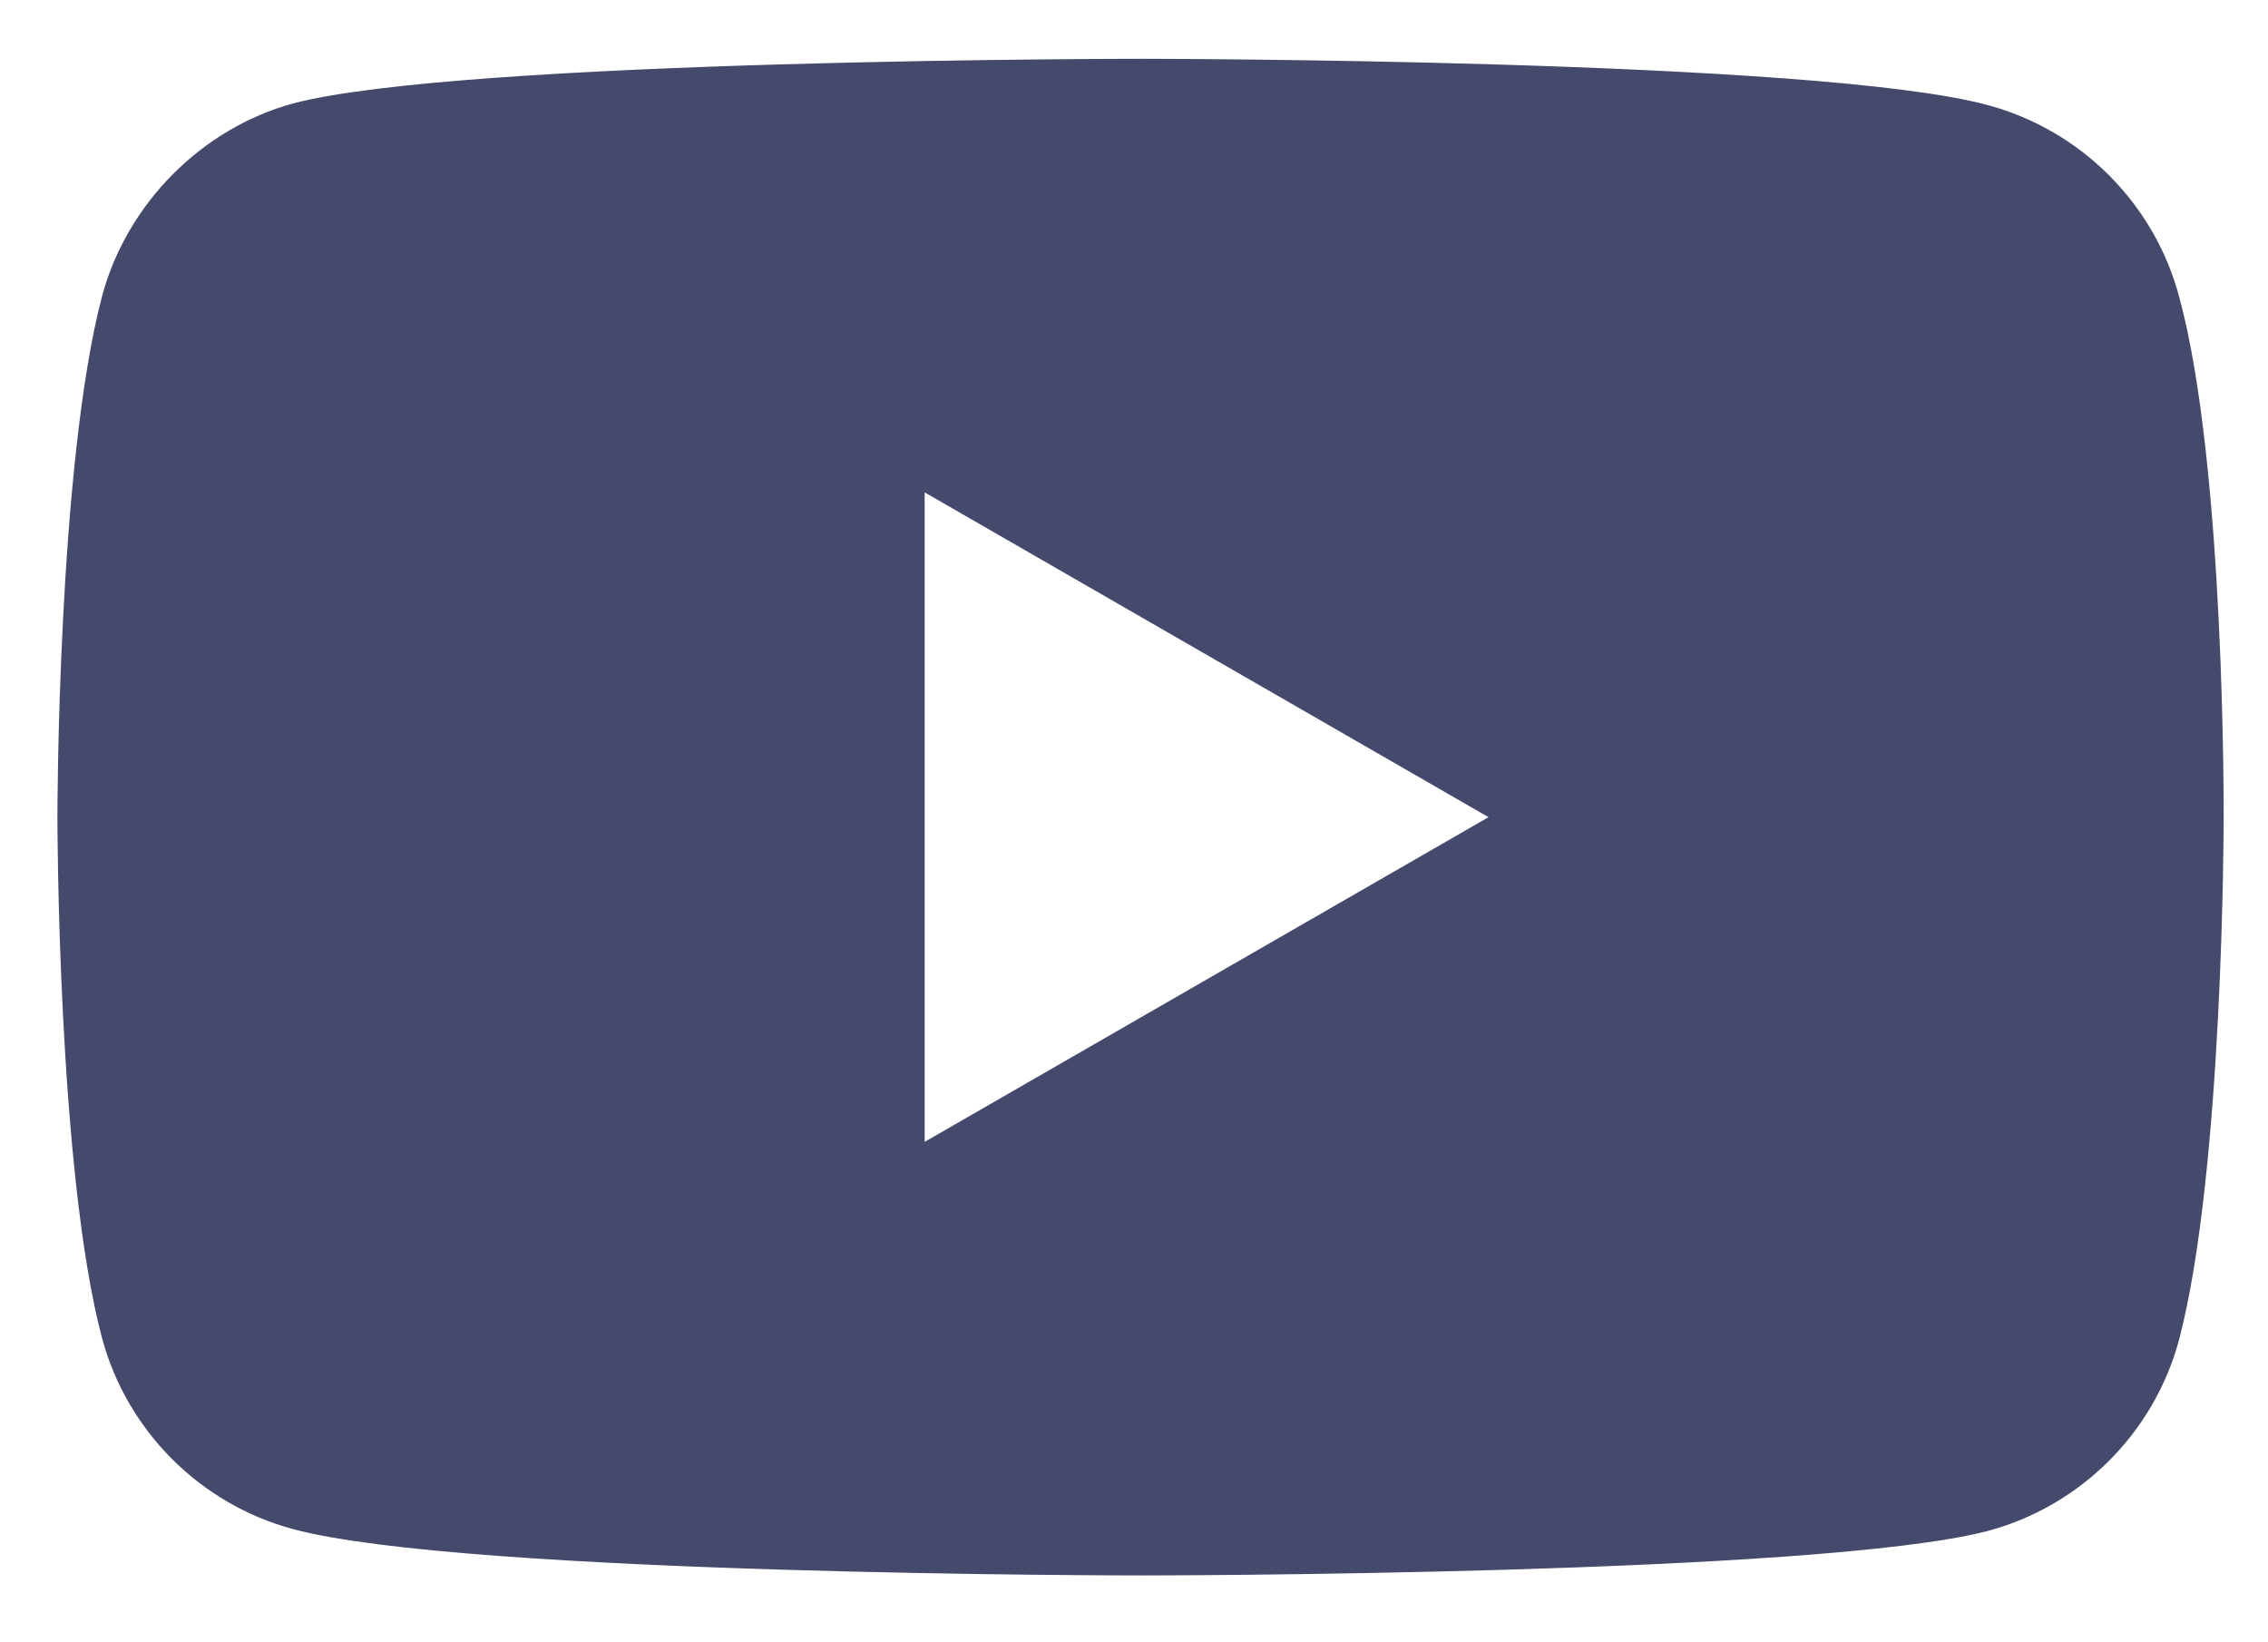 <svg width="29" height="21" viewBox="0 0 29 21" fill="none" xmlns="http://www.w3.org/2000/svg">
<path fill-rule="evenodd" clip-rule="evenodd" d="M25.421 1.345C26.607 1.665 27.543 2.6 27.862 3.787C28.456 5.954 28.433 10.472 28.433 10.472C28.433 10.472 28.433 14.966 27.862 17.134C27.543 18.32 26.608 19.255 25.421 19.575C23.253 20.145 14.584 20.145 14.584 20.145C14.584 20.145 5.936 20.145 3.746 19.552C2.56 19.233 1.624 18.297 1.305 17.111C0.734 14.966 0.734 10.449 0.734 10.449C0.734 10.449 0.734 5.954 1.305 3.787C1.624 2.6 2.582 1.642 3.746 1.323C5.913 0.752 14.583 0.752 14.583 0.752C14.583 0.752 23.253 0.752 25.421 1.345ZM19.033 10.449L11.823 14.601V6.296L19.033 10.449Z" fill="#454A6D"/>
</svg>
